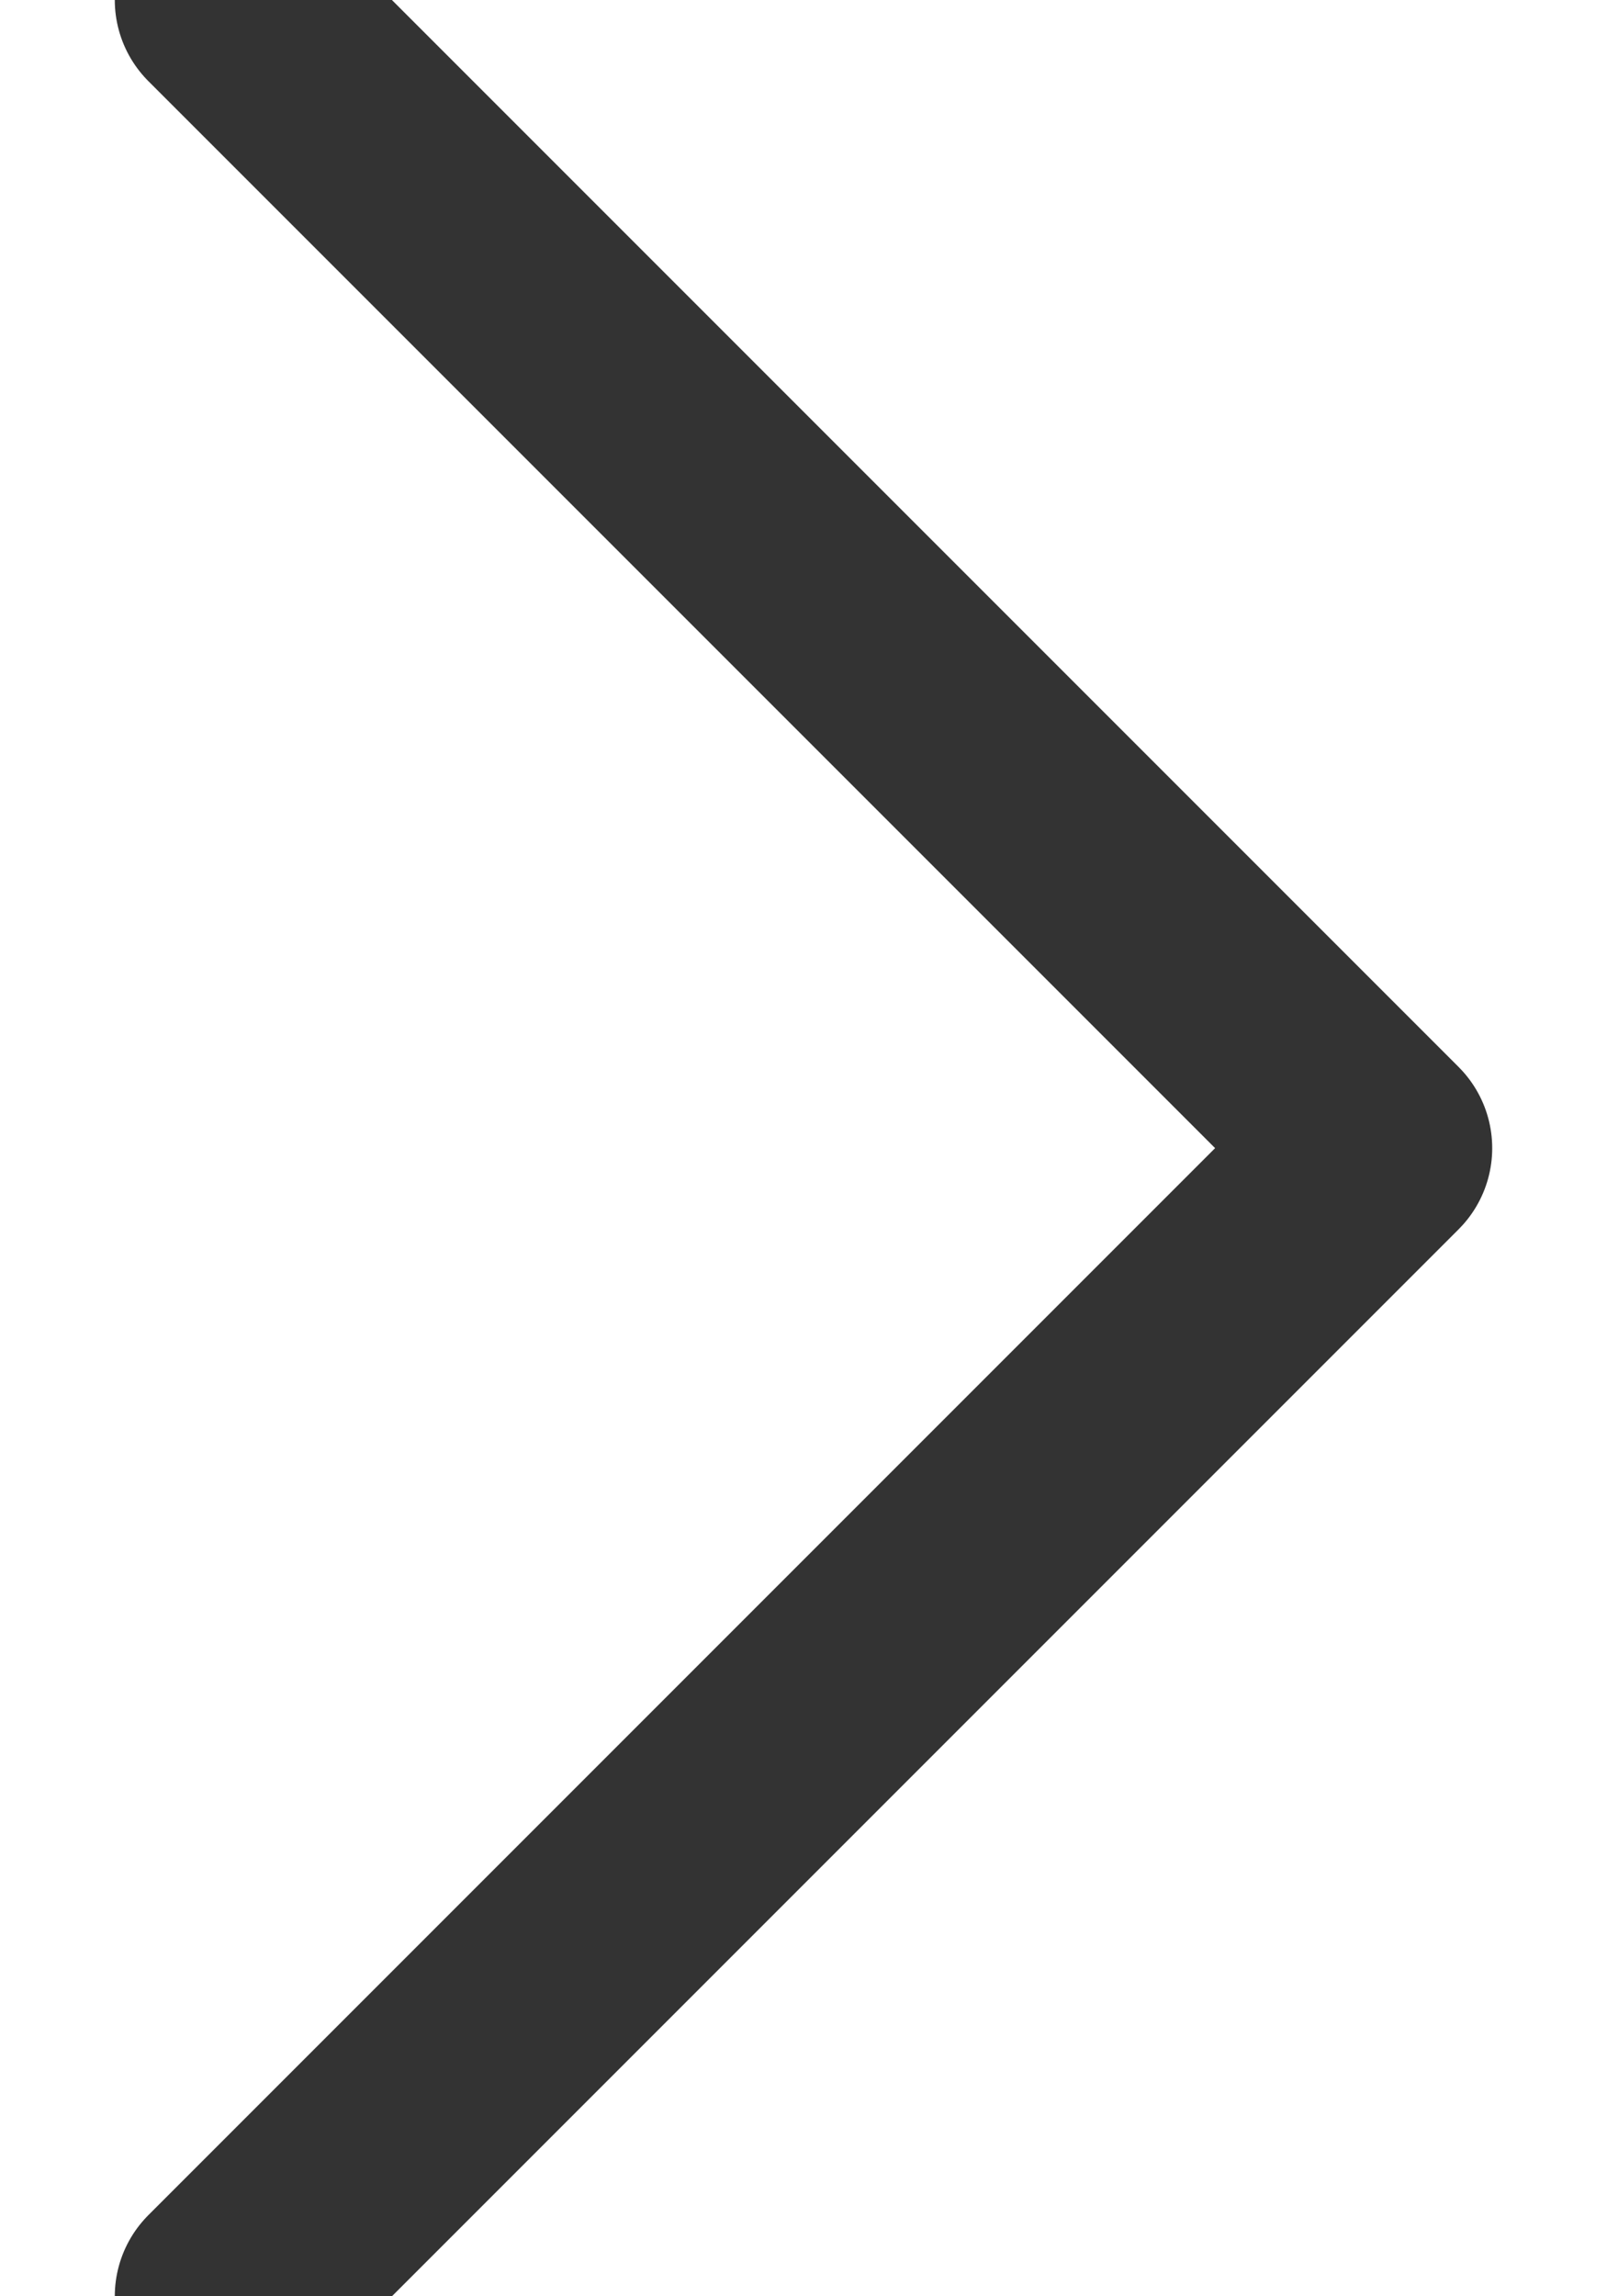 <?xml version="1.0" encoding="UTF-8"?>
<svg width="7px" height="10px" viewBox="0 0 7 10" version="1.1" xmlns="http://www.w3.org/2000/svg" xmlns:xlink="http://www.w3.org/1999/xlink">
    <!-- Generator: Sketch 42 (36781) - http://www.bohemiancoding.com/sketch -->
    <title>Path 7</title>
    <desc>Created with Sketch.</desc>
    <defs></defs>
    <g id="Page-1" stroke="none" stroke-width="1" fill="none" fill-rule="evenodd" stroke-linecap="round" stroke-linejoin="round">
        <g id="Interactive" transform="translate(-1278, -1035)" stroke="#333333">
            <g id="Group-8" transform="translate(484, 822)">
                <polyline id="Path-7" transform="translate(797.5, 218) scale(-1, 1) translate(-797.5, -218) " points="800 213 795 218 800 223"></polyline>
            </g>
        </g>
    </g>
</svg>